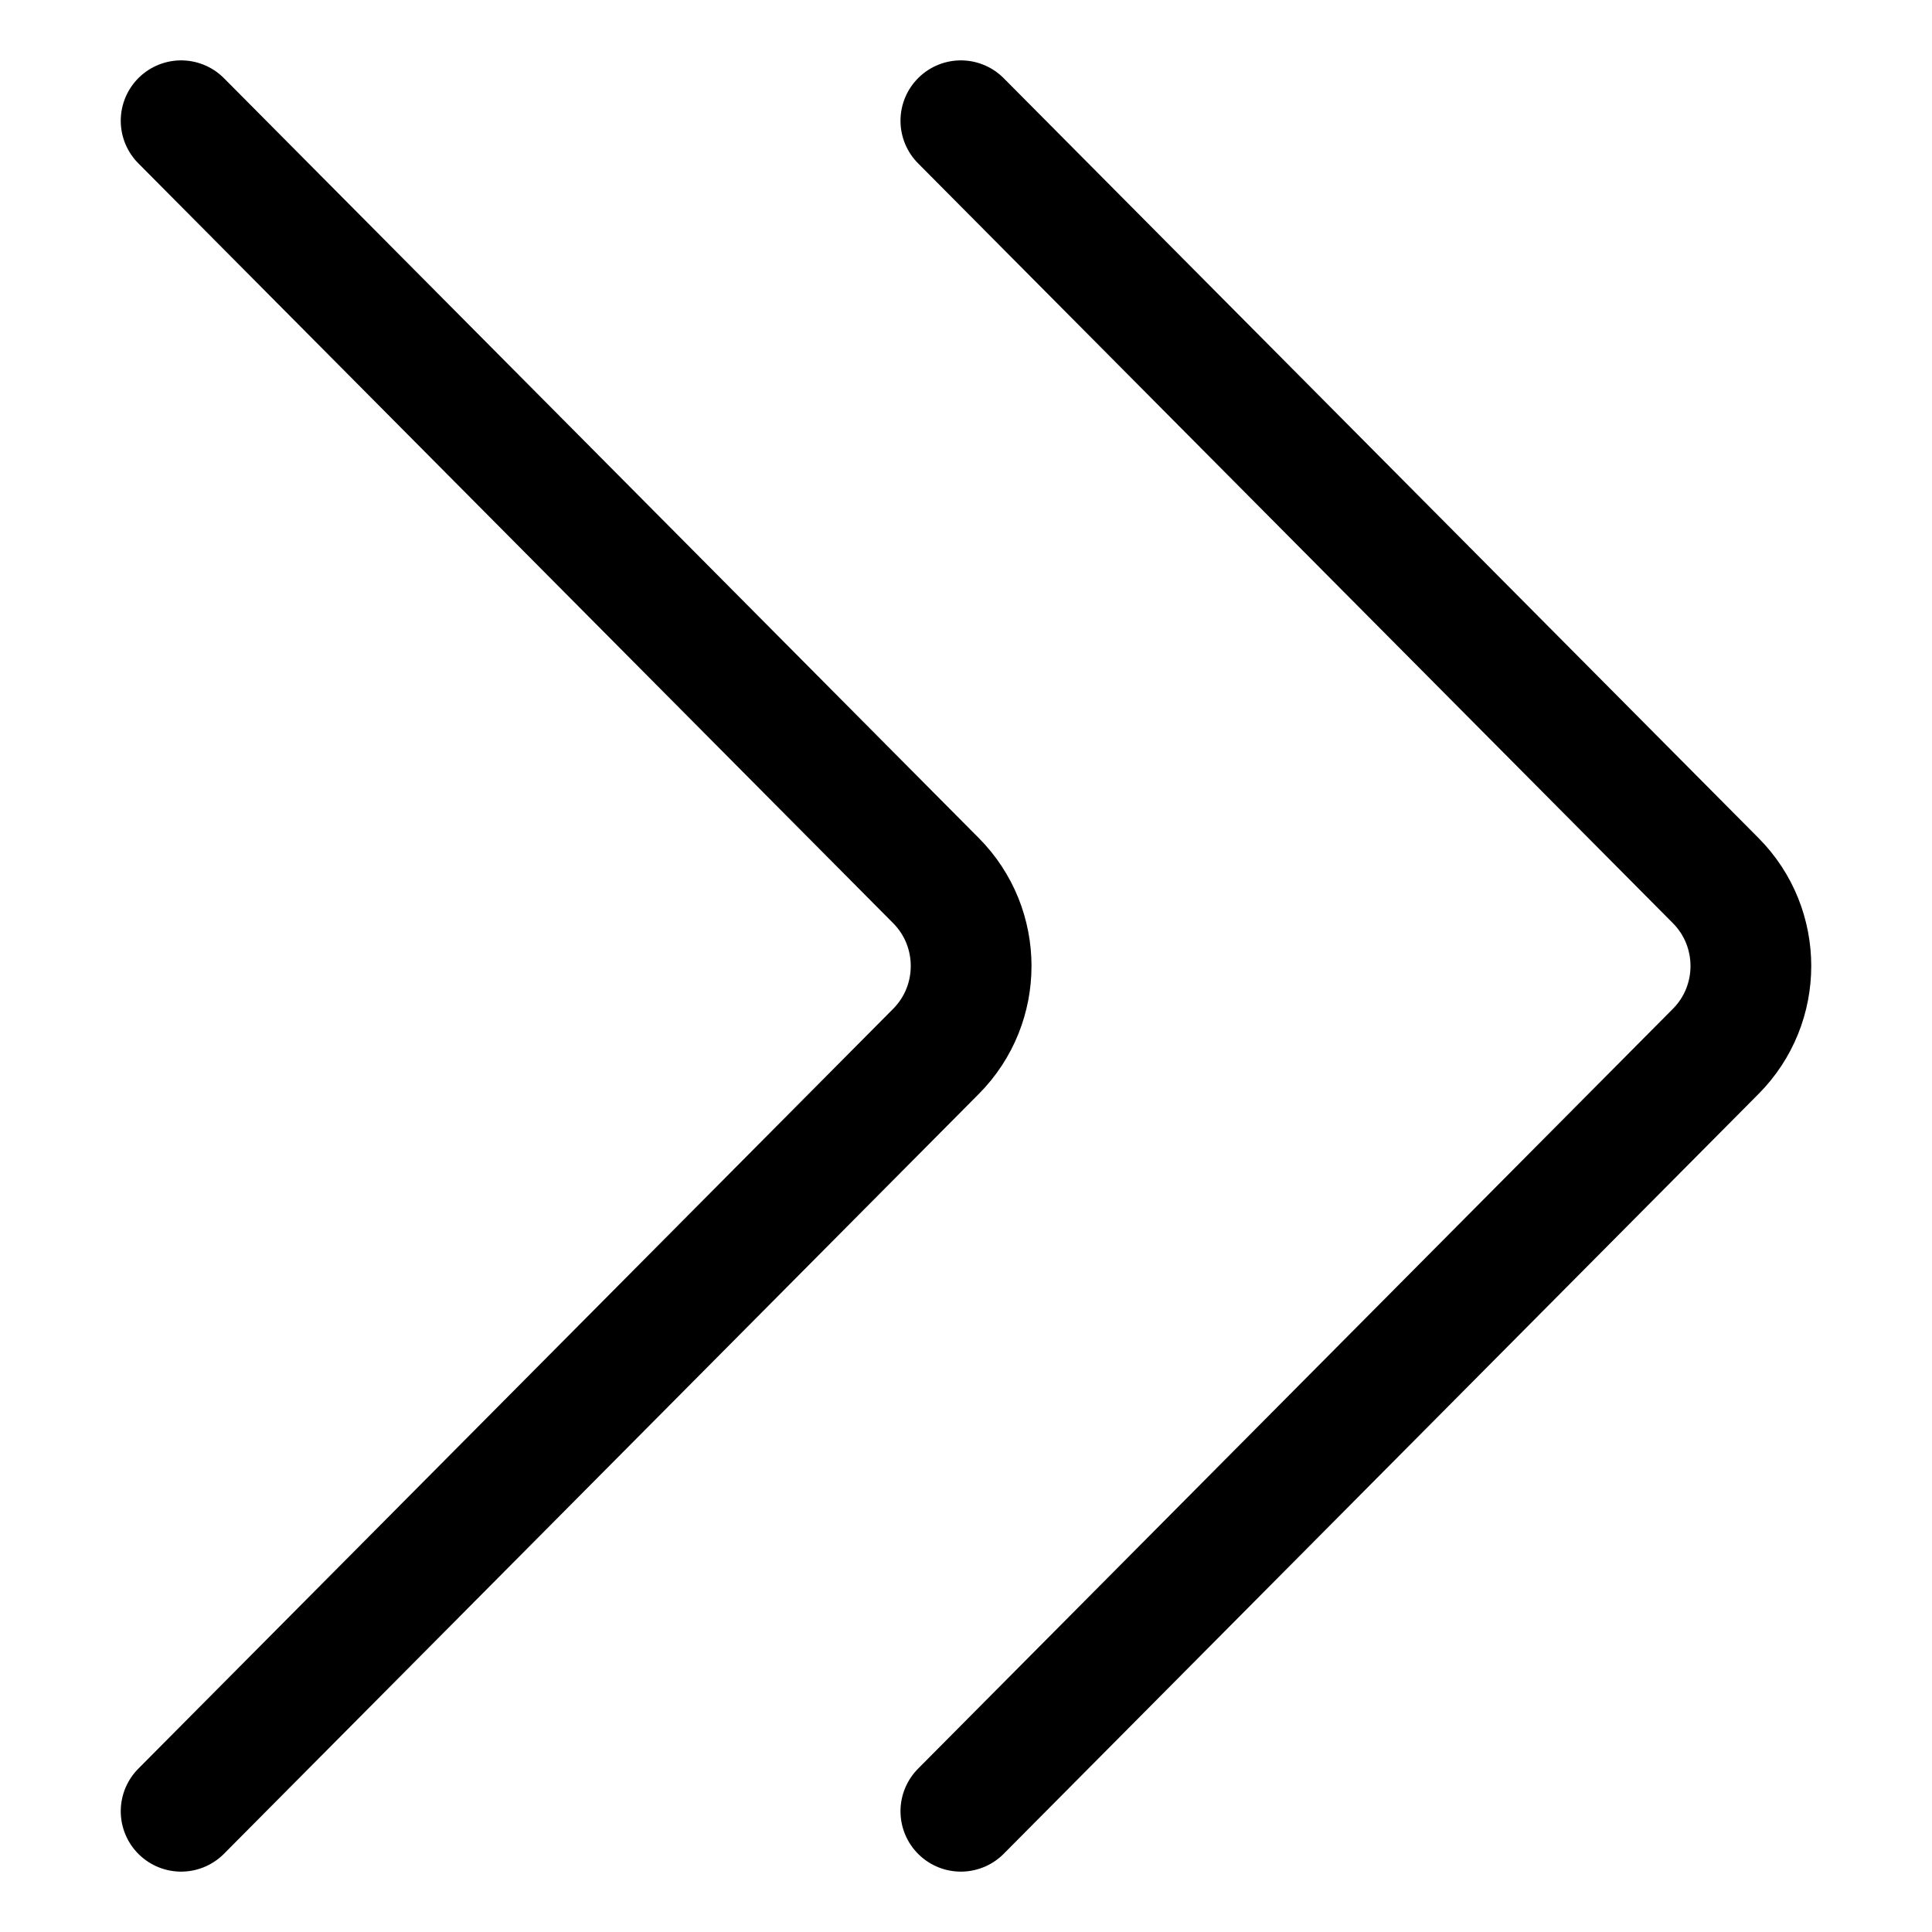 <svg width="32" height="32" viewBox="0 0 32 32" fill="none" xmlns="http://www.w3.org/2000/svg">
<path d="M15.915 30L28.418 17.414C29.194 16.633 29.194 15.367 28.418 14.586L15.915 2M3 30L15.503 17.414C16.279 16.633 16.279 15.367 15.503 14.586L3 2" stroke="black" stroke-width="2" stroke-linecap="round" stroke-linejoin="round"/>
</svg>
